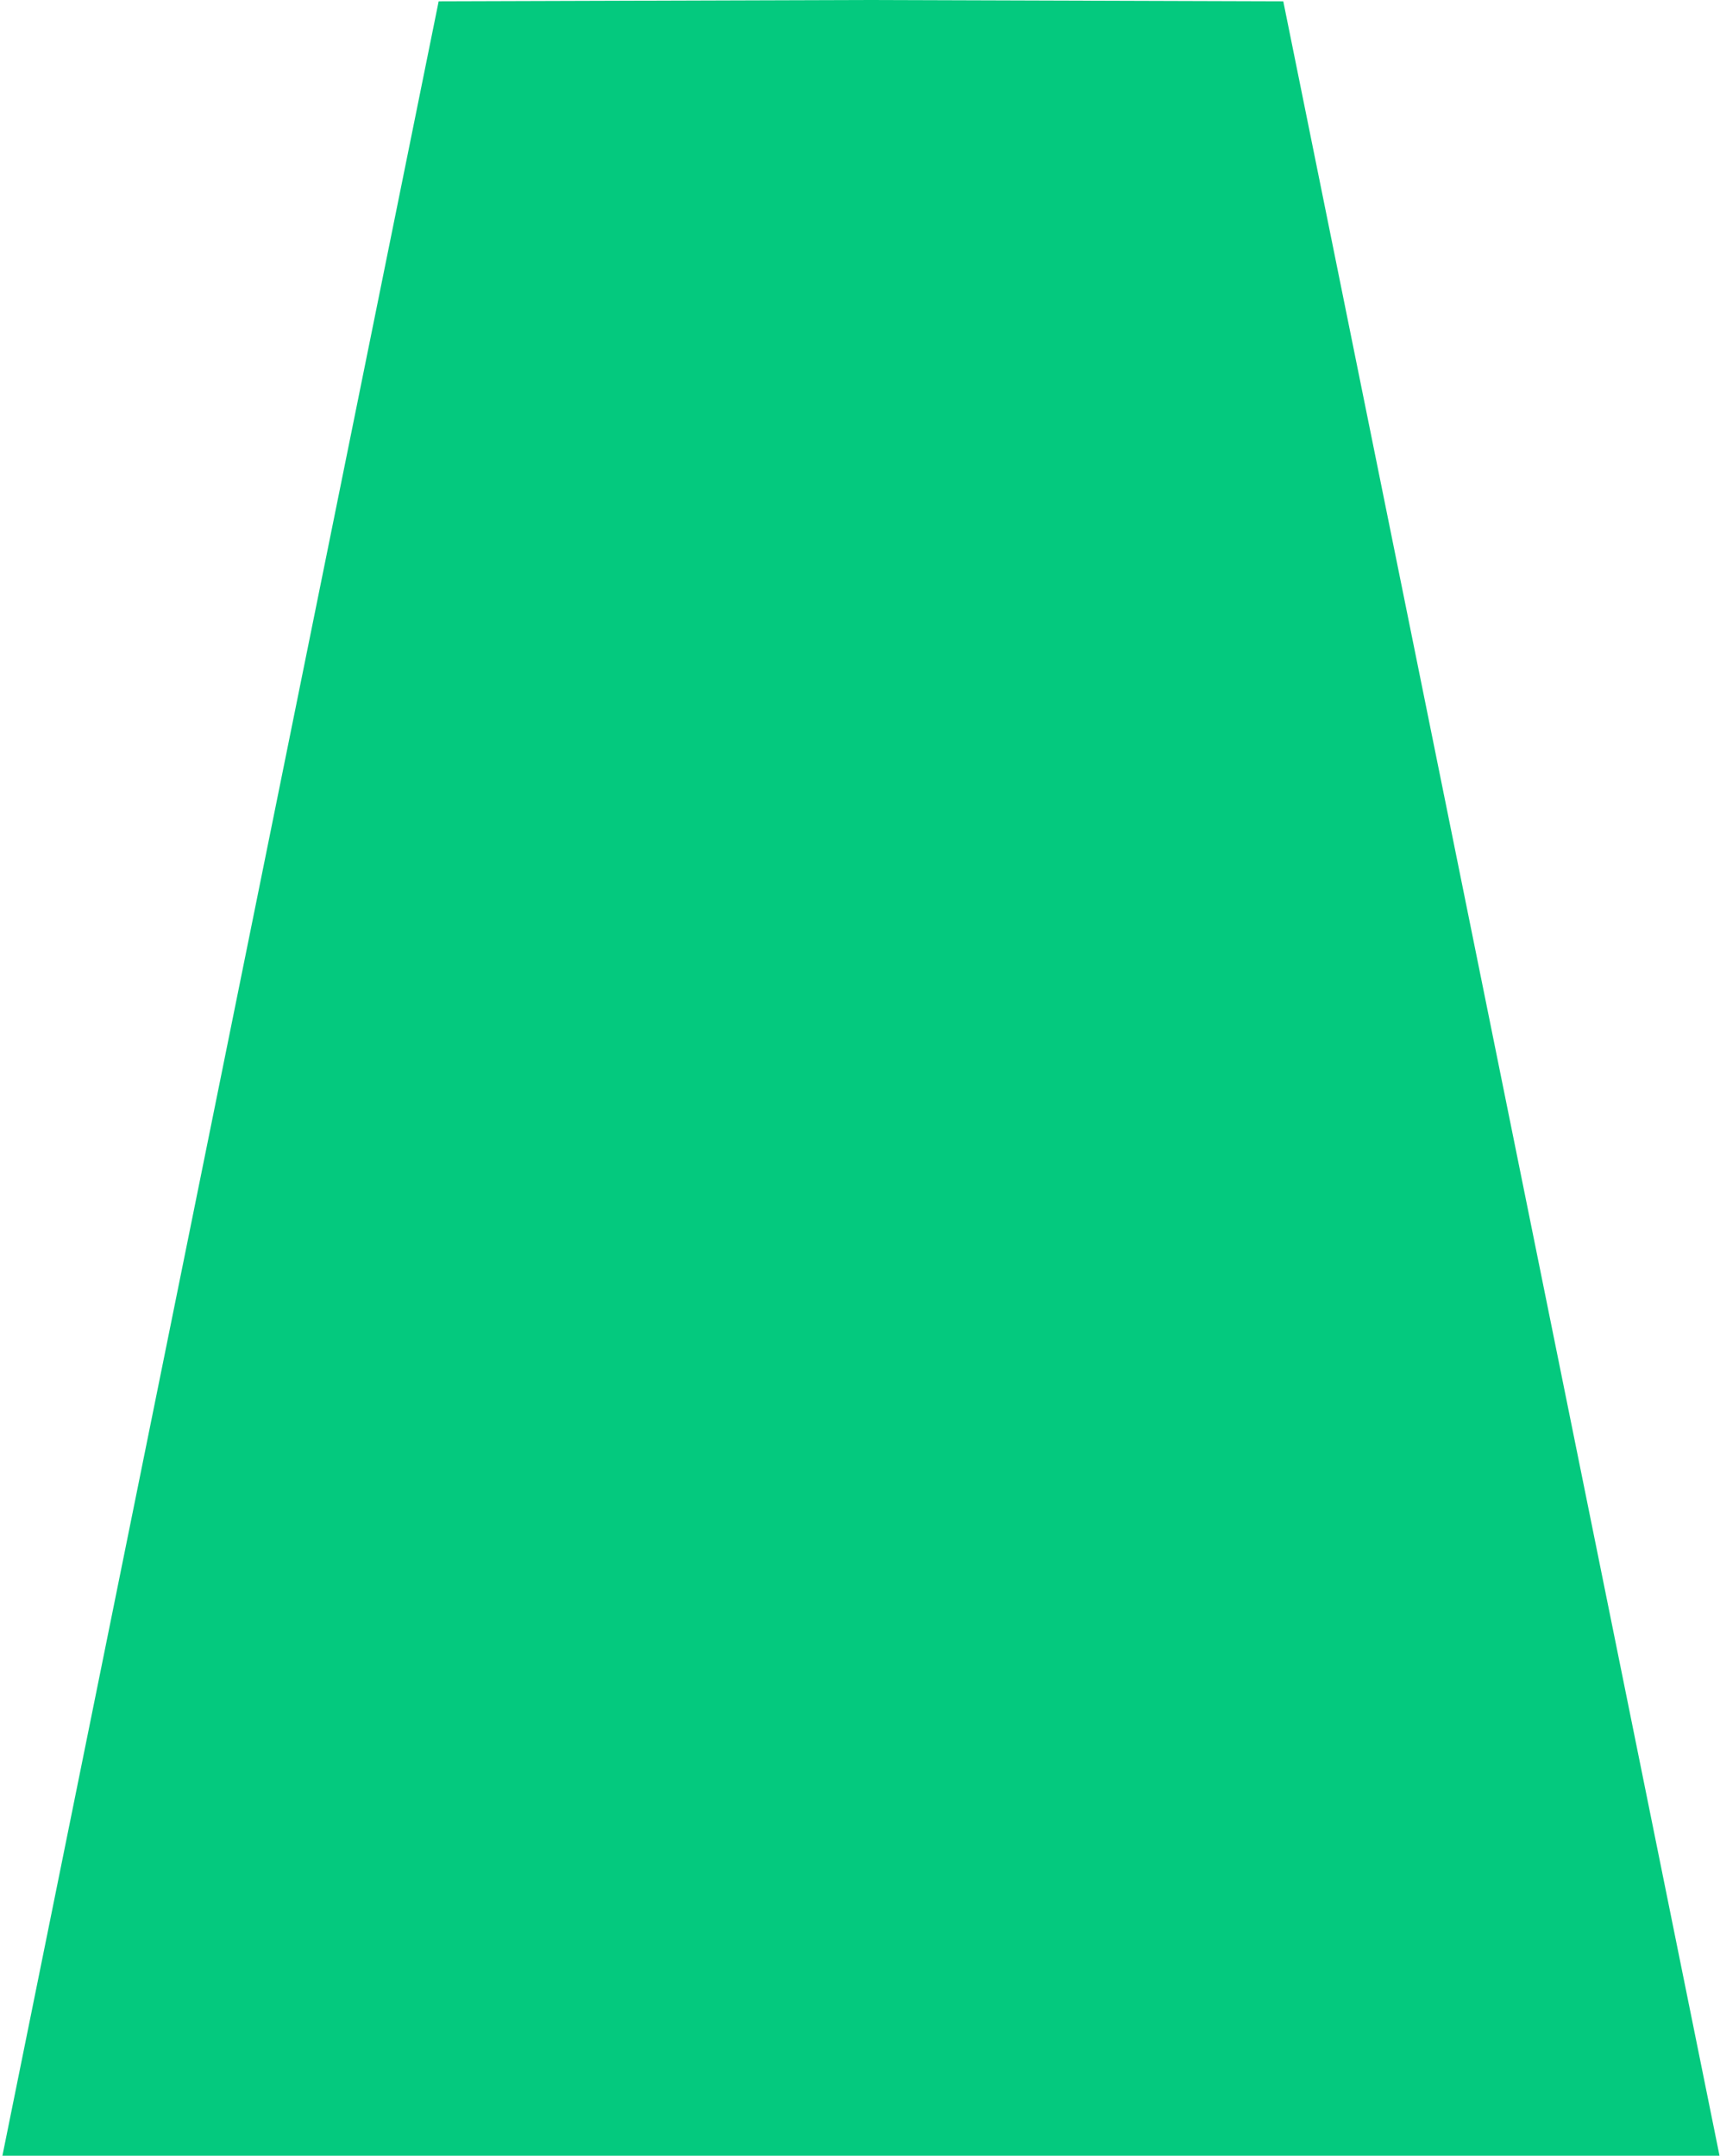 <?xml version="1.0" encoding="UTF-8" standalone="no"?>
<svg width="363px" height="455px" viewBox="0 0 363 455" version="1.1" xmlns="http://www.w3.org/2000/svg" xmlns:xlink="http://www.w3.org/1999/xlink" xmlns:sketch="http://www.bohemiancoding.com/sketch/ns">
    <!-- Generator: Sketch 3.4.1 (15681) - http://www.bohemiancoding.com/sketch -->
    <title>DANER ZONE DEFENSE</title>
    <desc>Created with Sketch.</desc>
    <defs></defs>
    <g id="DESKTOP-template" stroke="none" stroke-width="1" fill="none" fill-rule="evenodd" sketch:type="MSPage">
        <g id="DESKTOP-STANDARD" sketch:type="MSArtboardGroup" transform="translate(-213, -514)" fill="#04C97E">
            <path d="M394.705,969 L213.508,969 L305.578,514.278 L394,514.004 L394.705,514.002 L395.409,514 L483.831,514.278 L575.902,969 L394.705,969 Z" id="DANER-ZONE-DEFENSE" sketch:type="MSShapeGroup"></path>
        </g>
    </g>
</svg>